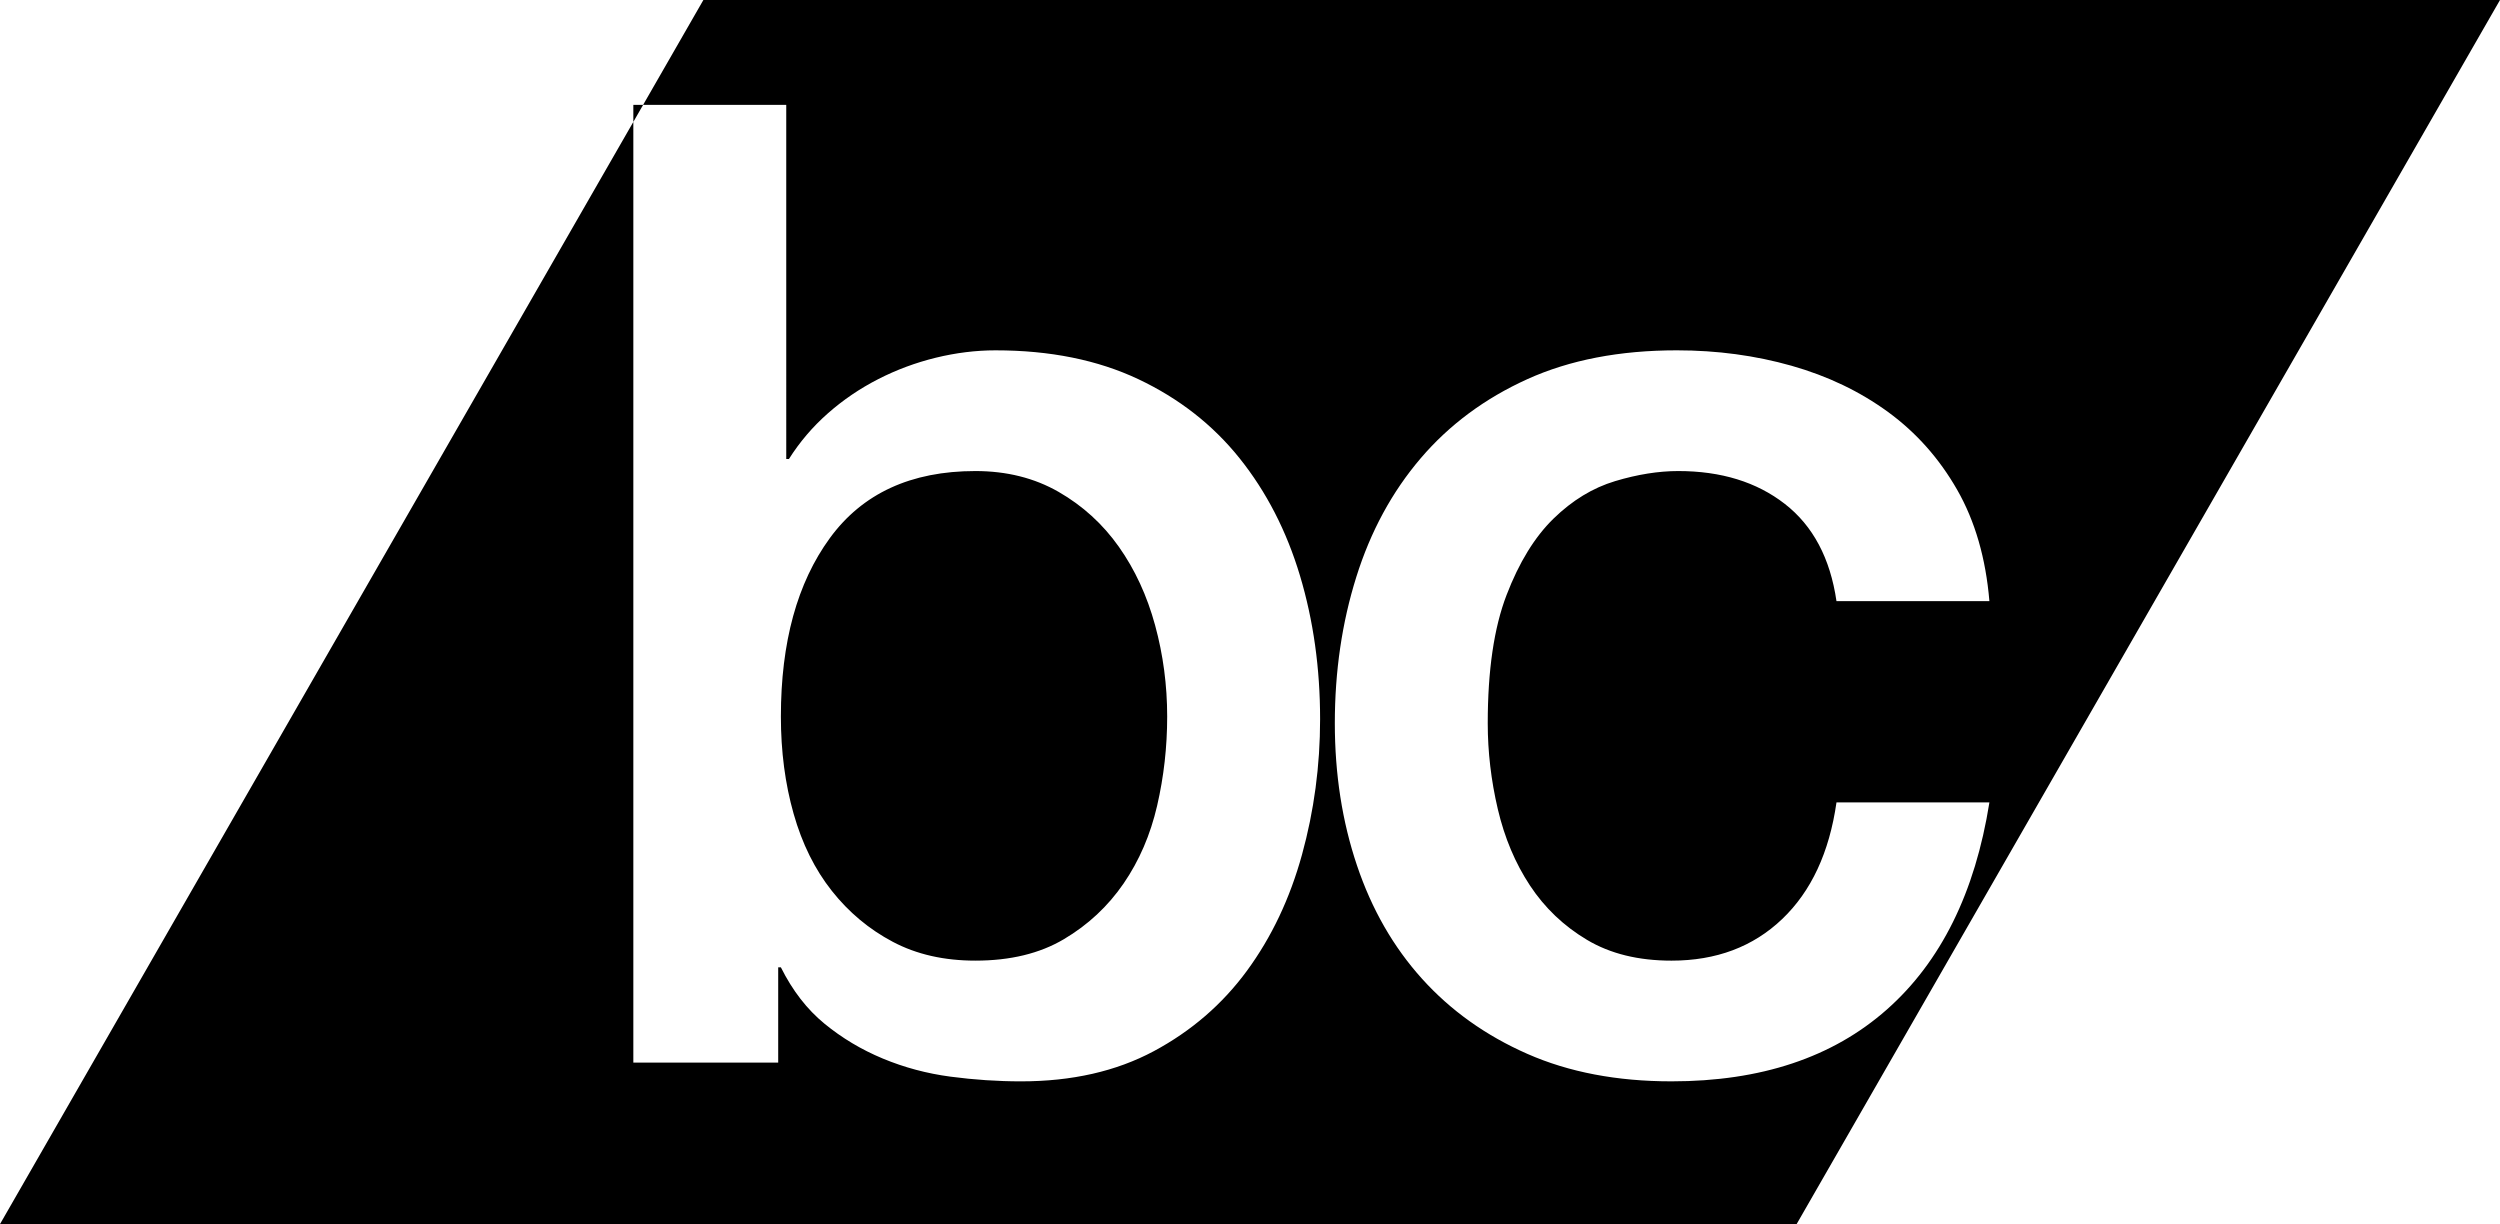 <?xml version="1.0" encoding="utf-8"?>
<!-- Generator: Adobe Illustrator 16.0.0, SVG Export Plug-In . SVG Version: 6.00 Build 0)  -->
<!DOCTYPE svg PUBLIC "-//W3C//DTD SVG 1.1//EN" "http://www.w3.org/Graphics/SVG/1.1/DTD/svg11.dtd">
<svg version="1.1" xmlns="http://www.w3.org/2000/svg" xmlns:xlink="http://www.w3.org/1999/xlink" x="0px" y="0px"
	 width="305.667px" height="149.667px" viewBox="0 0 305.667 149.667" enable-background="new 0 0 305.667 149.667"
	 xml:space="preserve">
<g id="Layer_2">
</g>
<g id="Layer_3">
	<path fill="#000000" d="M97.034,99.496c-1.041-3.662-1.558-7.626-1.558-11.89c0-9.074,1.994-16.344,5.986-21.812
		c3.99-5.466,9.922-8.2,17.794-8.2c3.826,0,7.216,0.849,10.168,2.542c2.952,1.697,5.412,3.936,7.38,6.724
		c1.968,2.788,3.444,5.986,4.428,9.594c0.984,3.607,1.476,7.326,1.476,11.152c0,3.718-0.41,7.354-1.23,10.906
		s-2.188,6.723-4.1,9.512c-1.914,2.787-4.346,5.059-7.298,6.806c-2.952,1.75-6.56,2.624-10.824,2.624
		c-3.828,0-7.19-0.764-10.086-2.296c-2.898-1.53-5.386-3.608-7.462-6.232C99.629,106.302,98.071,103.16,97.034,99.496z M305.667,0
		l-86,149.667H0L77.436,14.905v115.013h17.712v-11.644h0.328c1.419,2.844,3.198,5.14,5.33,6.888c2.132,1.75,4.51,3.172,7.134,4.264
		s5.384,1.83,8.282,2.214c2.896,0.382,5.766,0.574,8.61,0.574c6.232,0,11.644-1.229,16.236-3.689c4.592-2.46,8.39-5.74,11.398-9.84
		c3.006-4.101,5.249-8.828,6.724-14.187c1.476-5.355,2.214-10.878,2.214-16.563c0-6.232-0.82-12.08-2.46-17.549
		c-1.64-5.466-4.1-10.25-7.38-14.35c-3.28-4.1-7.408-7.324-12.382-9.676c-4.977-2.35-10.798-3.526-17.466-3.526
		c-2.406,0-4.838,0.302-7.298,0.902c-2.46,0.603-4.812,1.476-7.052,2.624c-2.242,1.148-4.292,2.542-6.15,4.182
		c-1.86,1.64-3.444,3.5-4.756,5.576h-0.328V12.822H78.632L86,0H305.667z M243.239,98.103h-18.697
		c-0.877,6.124-3.09,10.88-6.643,14.268c-3.553,3.391-8.062,5.084-13.529,5.084c-4.047,0-7.49-0.846-10.332-2.542
		c-2.844-1.694-5.166-3.907-6.971-6.642c-1.803-2.732-3.115-5.848-3.936-9.349c-0.82-3.497-1.23-6.995-1.23-10.496
		c0-6.45,0.764-11.669,2.297-15.662c1.529-3.99,3.443-7.106,5.74-9.348c2.295-2.24,4.811-3.772,7.543-4.592
		c2.732-0.82,5.303-1.23,7.709-1.23c5.248,0,9.594,1.34,13.037,4.018c3.445,2.681,5.549,6.642,6.314,11.89h18.697
		c-0.439-5.248-1.752-9.784-3.938-13.612c-2.188-3.826-5.002-6.996-8.445-9.512c-3.443-2.514-7.381-4.4-11.809-5.658
		c-4.428-1.255-9.102-1.886-14.021-1.886c-6.998,0-13.094,1.176-18.285,3.526c-5.195,2.353-9.541,5.576-13.039,9.676
		c-3.5,4.1-6.125,8.938-7.871,14.514c-1.75,5.576-2.625,11.537-2.625,17.876c0,6.232,0.902,12.028,2.707,17.384
		c1.803,5.358,4.453,9.979,7.953,13.858c3.498,3.882,7.791,6.944,12.875,9.184c5.084,2.24,10.959,3.362,17.629,3.362
		c10.932,0,19.705-2.924,26.322-8.773C237.306,117.593,241.487,109.146,243.239,98.103z M77.436,12.822v2.083l1.197-2.083H77.436z"
		/>
</g>
</svg>
